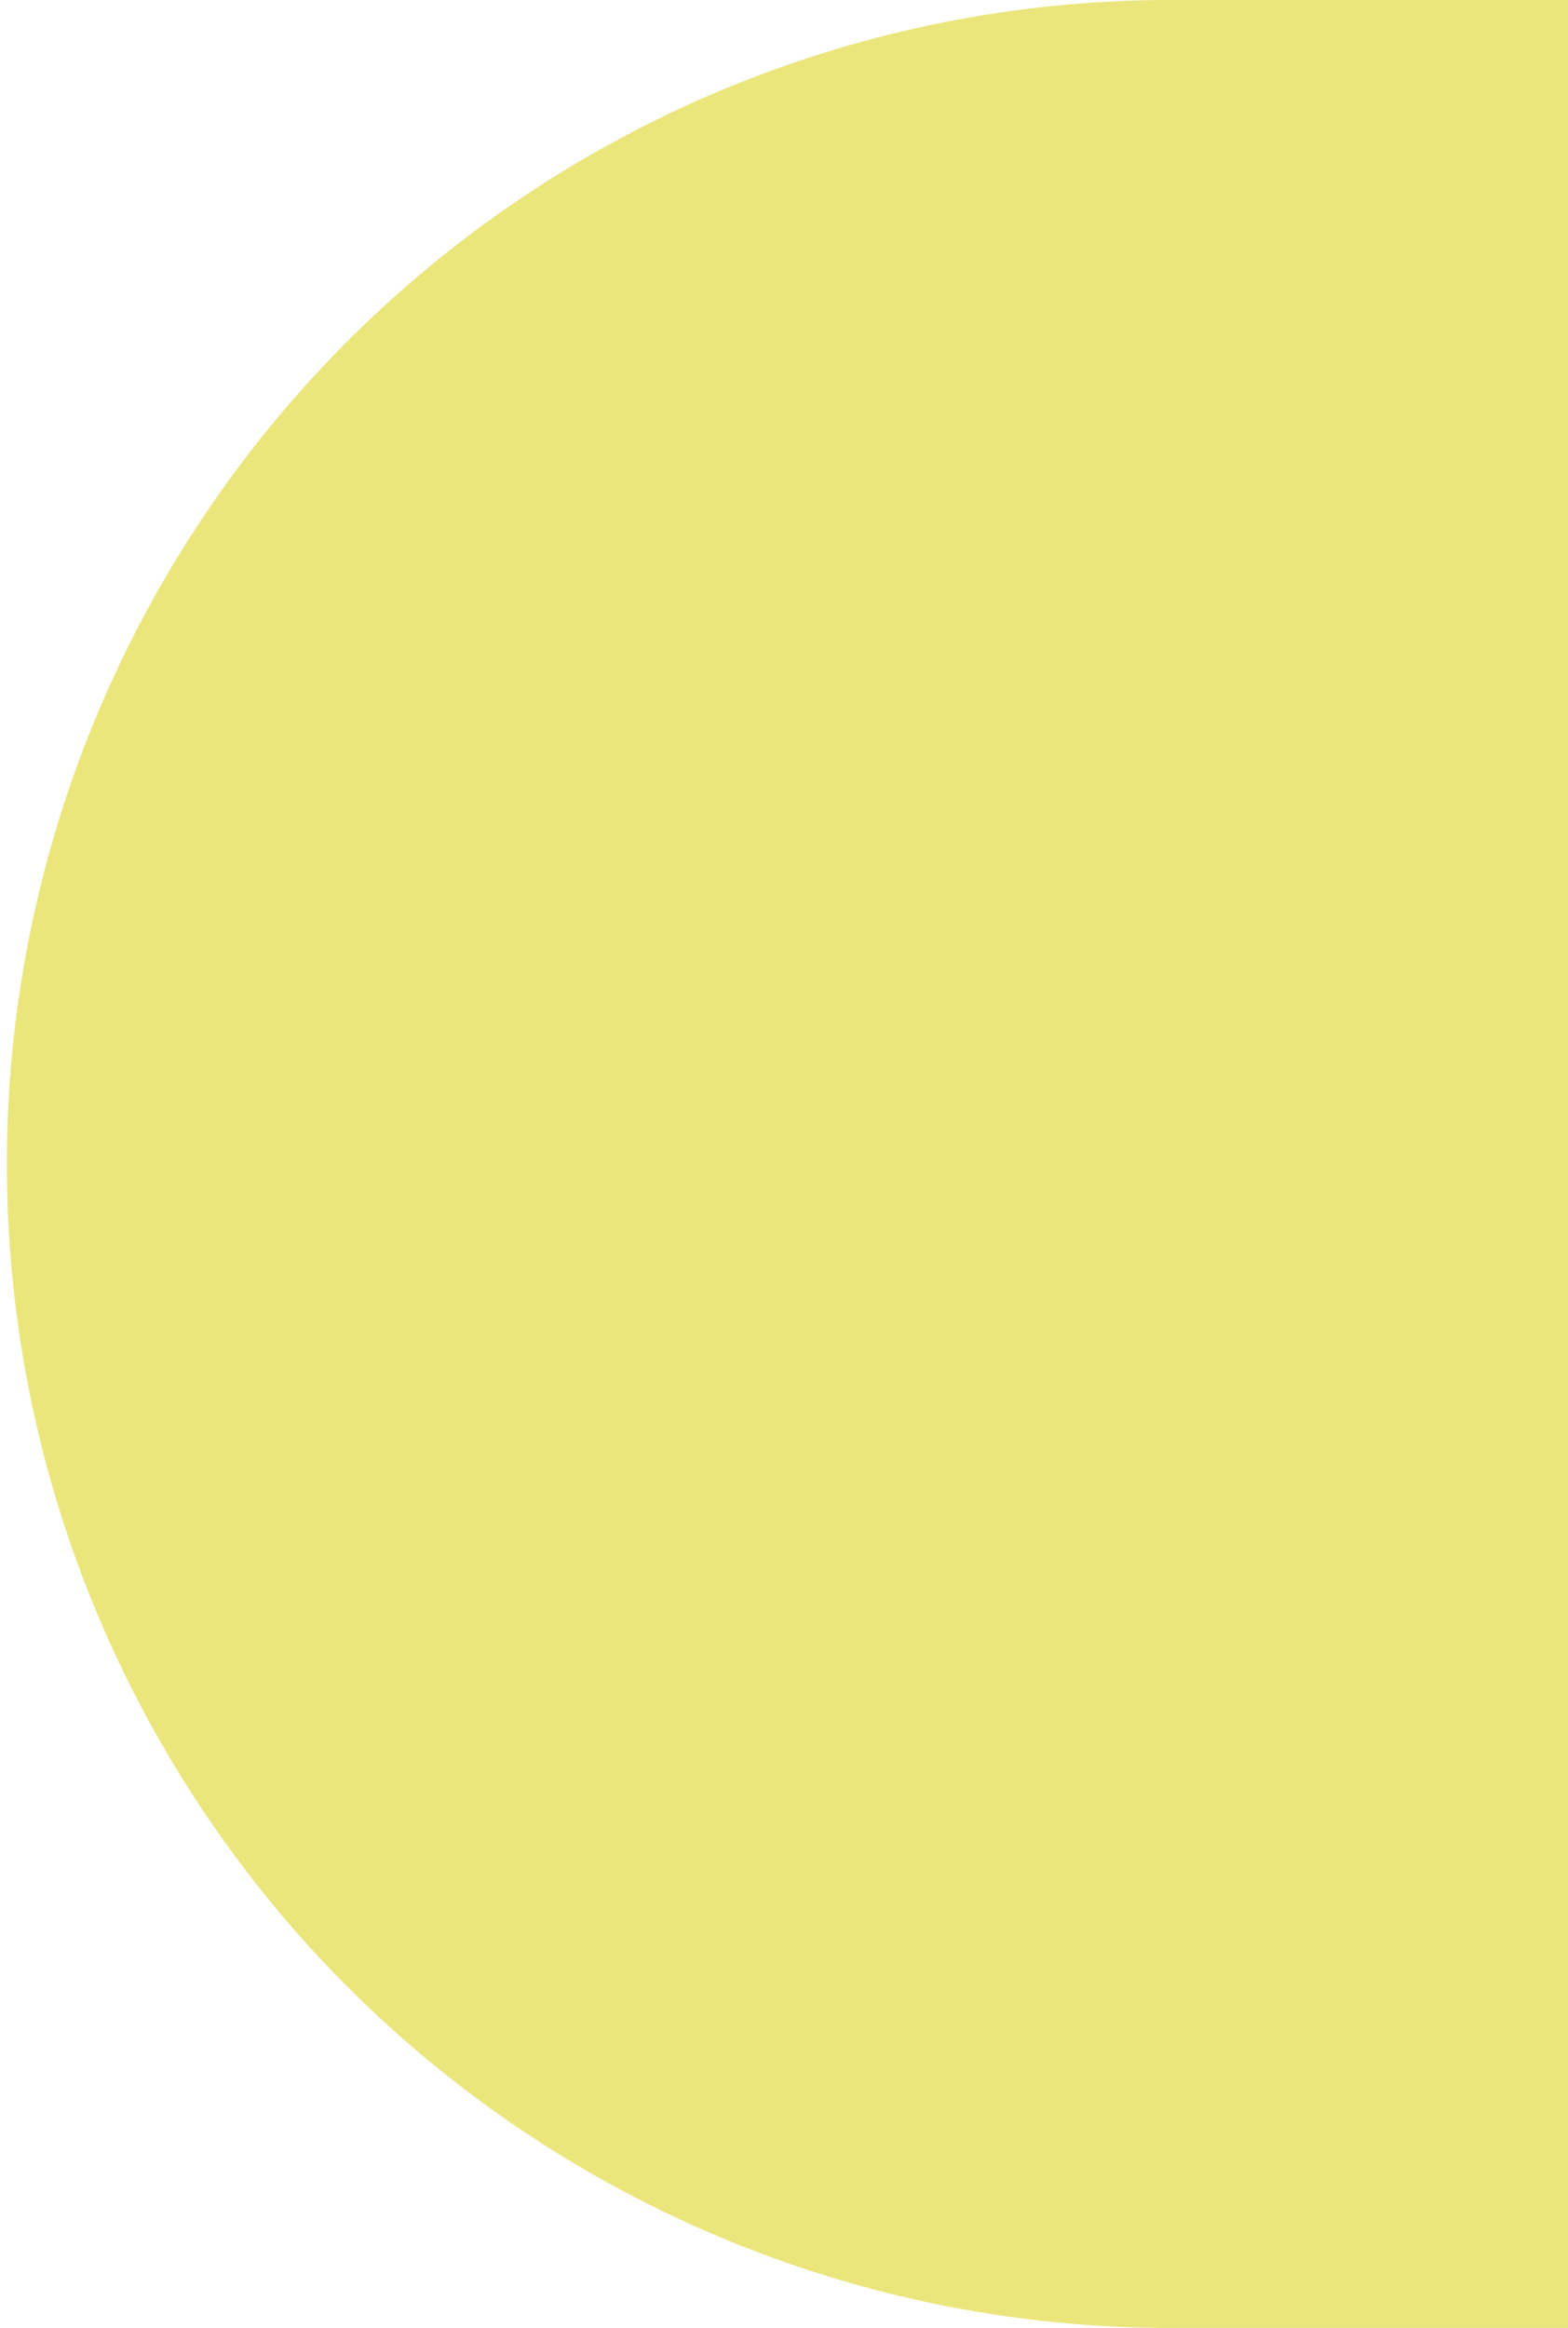 <svg id="Layer_1" data-name="Layer 1" xmlns="http://www.w3.org/2000/svg" xmlns:xlink="http://www.w3.org/1999/xlink" viewBox="0 0 64 95"><defs><style>.cls-1{fill:url(#linear-gradient);}</style><linearGradient id="linear-gradient" y1="47.5" x2="348.74" y2="47.5" gradientUnits="userSpaceOnUse"><stop offset="0" stop-color="#ebe67c"/><stop offset="1" stop-color="#ebe67c"/></linearGradient></defs><title>room_ellements</title><path class="cls-1" d="M47.78,0a47.5,47.5,0,1,0,0,95H64V0Z"/></svg>